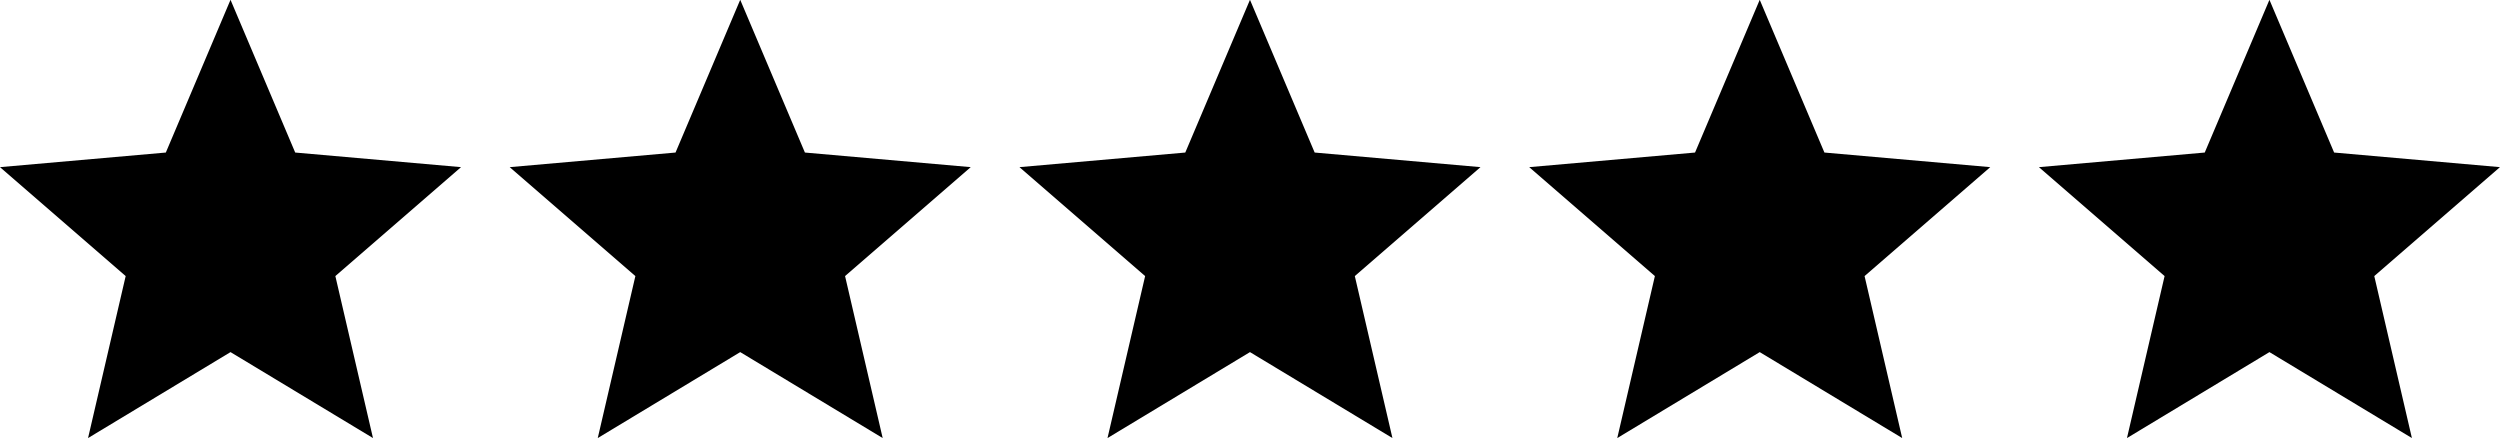 <svg xmlns="http://www.w3.org/2000/svg" width="51.363" height="9" viewBox="0 0 51.363 9">
  <g id="Grupo_78" data-name="Grupo 78" transform="translate(-140.241 -613)">
    <path id="Icono_estrella_negre" data-name="Icono estrella negre" d="M130.659-779.842l.773-3.328-2.582-2.238,3.407-.3,1.329-3.138,1.329,3.138,3.407.3-2.582,2.238.773,3.328-2.927-1.766Z" transform="translate(11.391 1401.842)"/>
    <path id="Icono_estrella_negre-2" data-name="Icono estrella negre" d="M130.659-779.842l.773-3.328-2.582-2.238,3.407-.3,1.329-3.138,1.329,3.138,3.407.3-2.582,2.238.773,3.328-2.927-1.766Z" transform="translate(21.863 1401.842)"/>
    <path id="Icono_estrella_negre-3" data-name="Icono estrella negre" d="M130.659-779.842l.773-3.328-2.582-2.238,3.407-.3,1.329-3.138,1.329,3.138,3.407.3-2.582,2.238.773,3.328-2.927-1.766Z" transform="translate(32.336 1401.842)"/>
    <path id="Icono_estrella_negre-4" data-name="Icono estrella negre" d="M130.659-779.842l.773-3.328-2.582-2.238,3.407-.3,1.329-3.138,1.329,3.138,3.407.3-2.582,2.238.773,3.328-2.927-1.766Z" transform="translate(42.809 1401.842)"/>
    <path id="Icono_estrella_negre-5" data-name="Icono estrella negre" d="M130.659-779.842l.773-3.328-2.582-2.238,3.407-.3,1.329-3.138,1.329,3.138,3.407.3-2.582,2.238.773,3.328-2.927-1.766Z" transform="translate(53.281 1401.842)"/>
  </g>
</svg>
